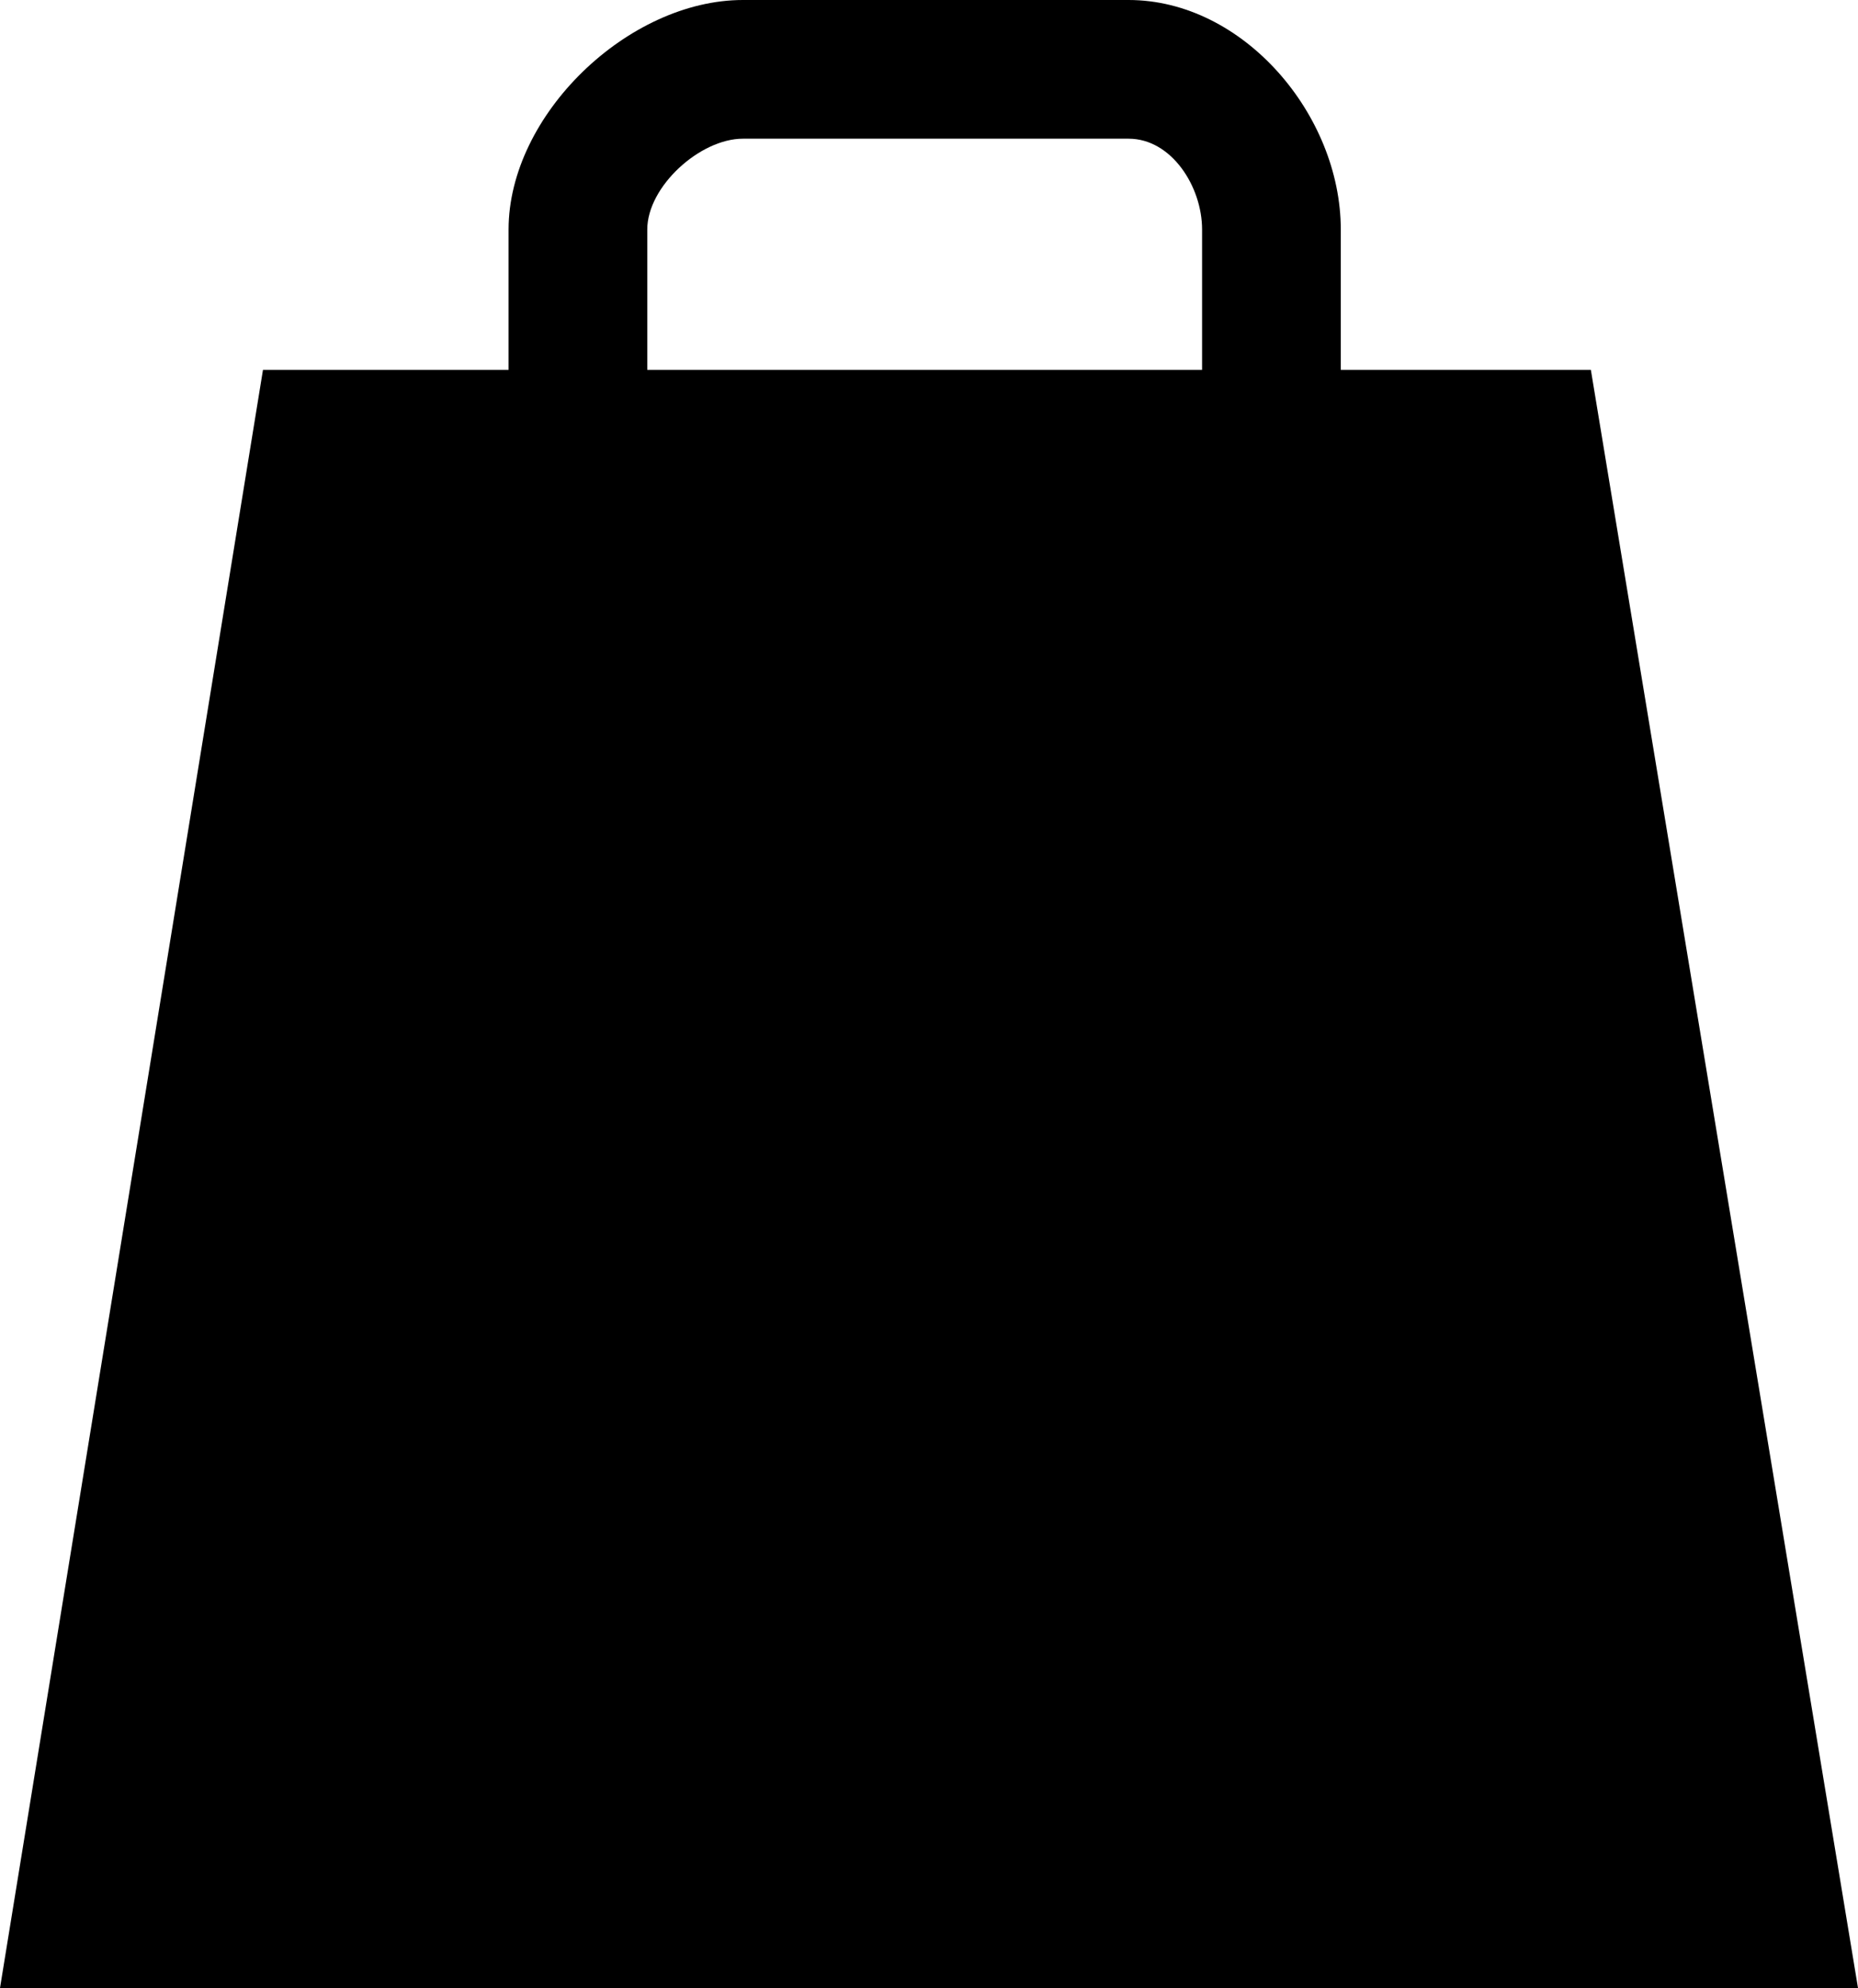 <svg xmlns="http://www.w3.org/2000/svg" version="1.2" overflow="inherit" viewBox="0 0 40.187 43"><path d="M29 8V4.964C29 2.483 26.891 0 24.411 0h-8.343C13.589 0 11 2.483 11 4.964V8H5.688L0 43h40.187L34.409 8H29zM14 4.964C14 4.035 15.14 3 16.068 3h8.343C25.338 3 26 4.035 26 4.964V8H14V4.964z"/></svg>